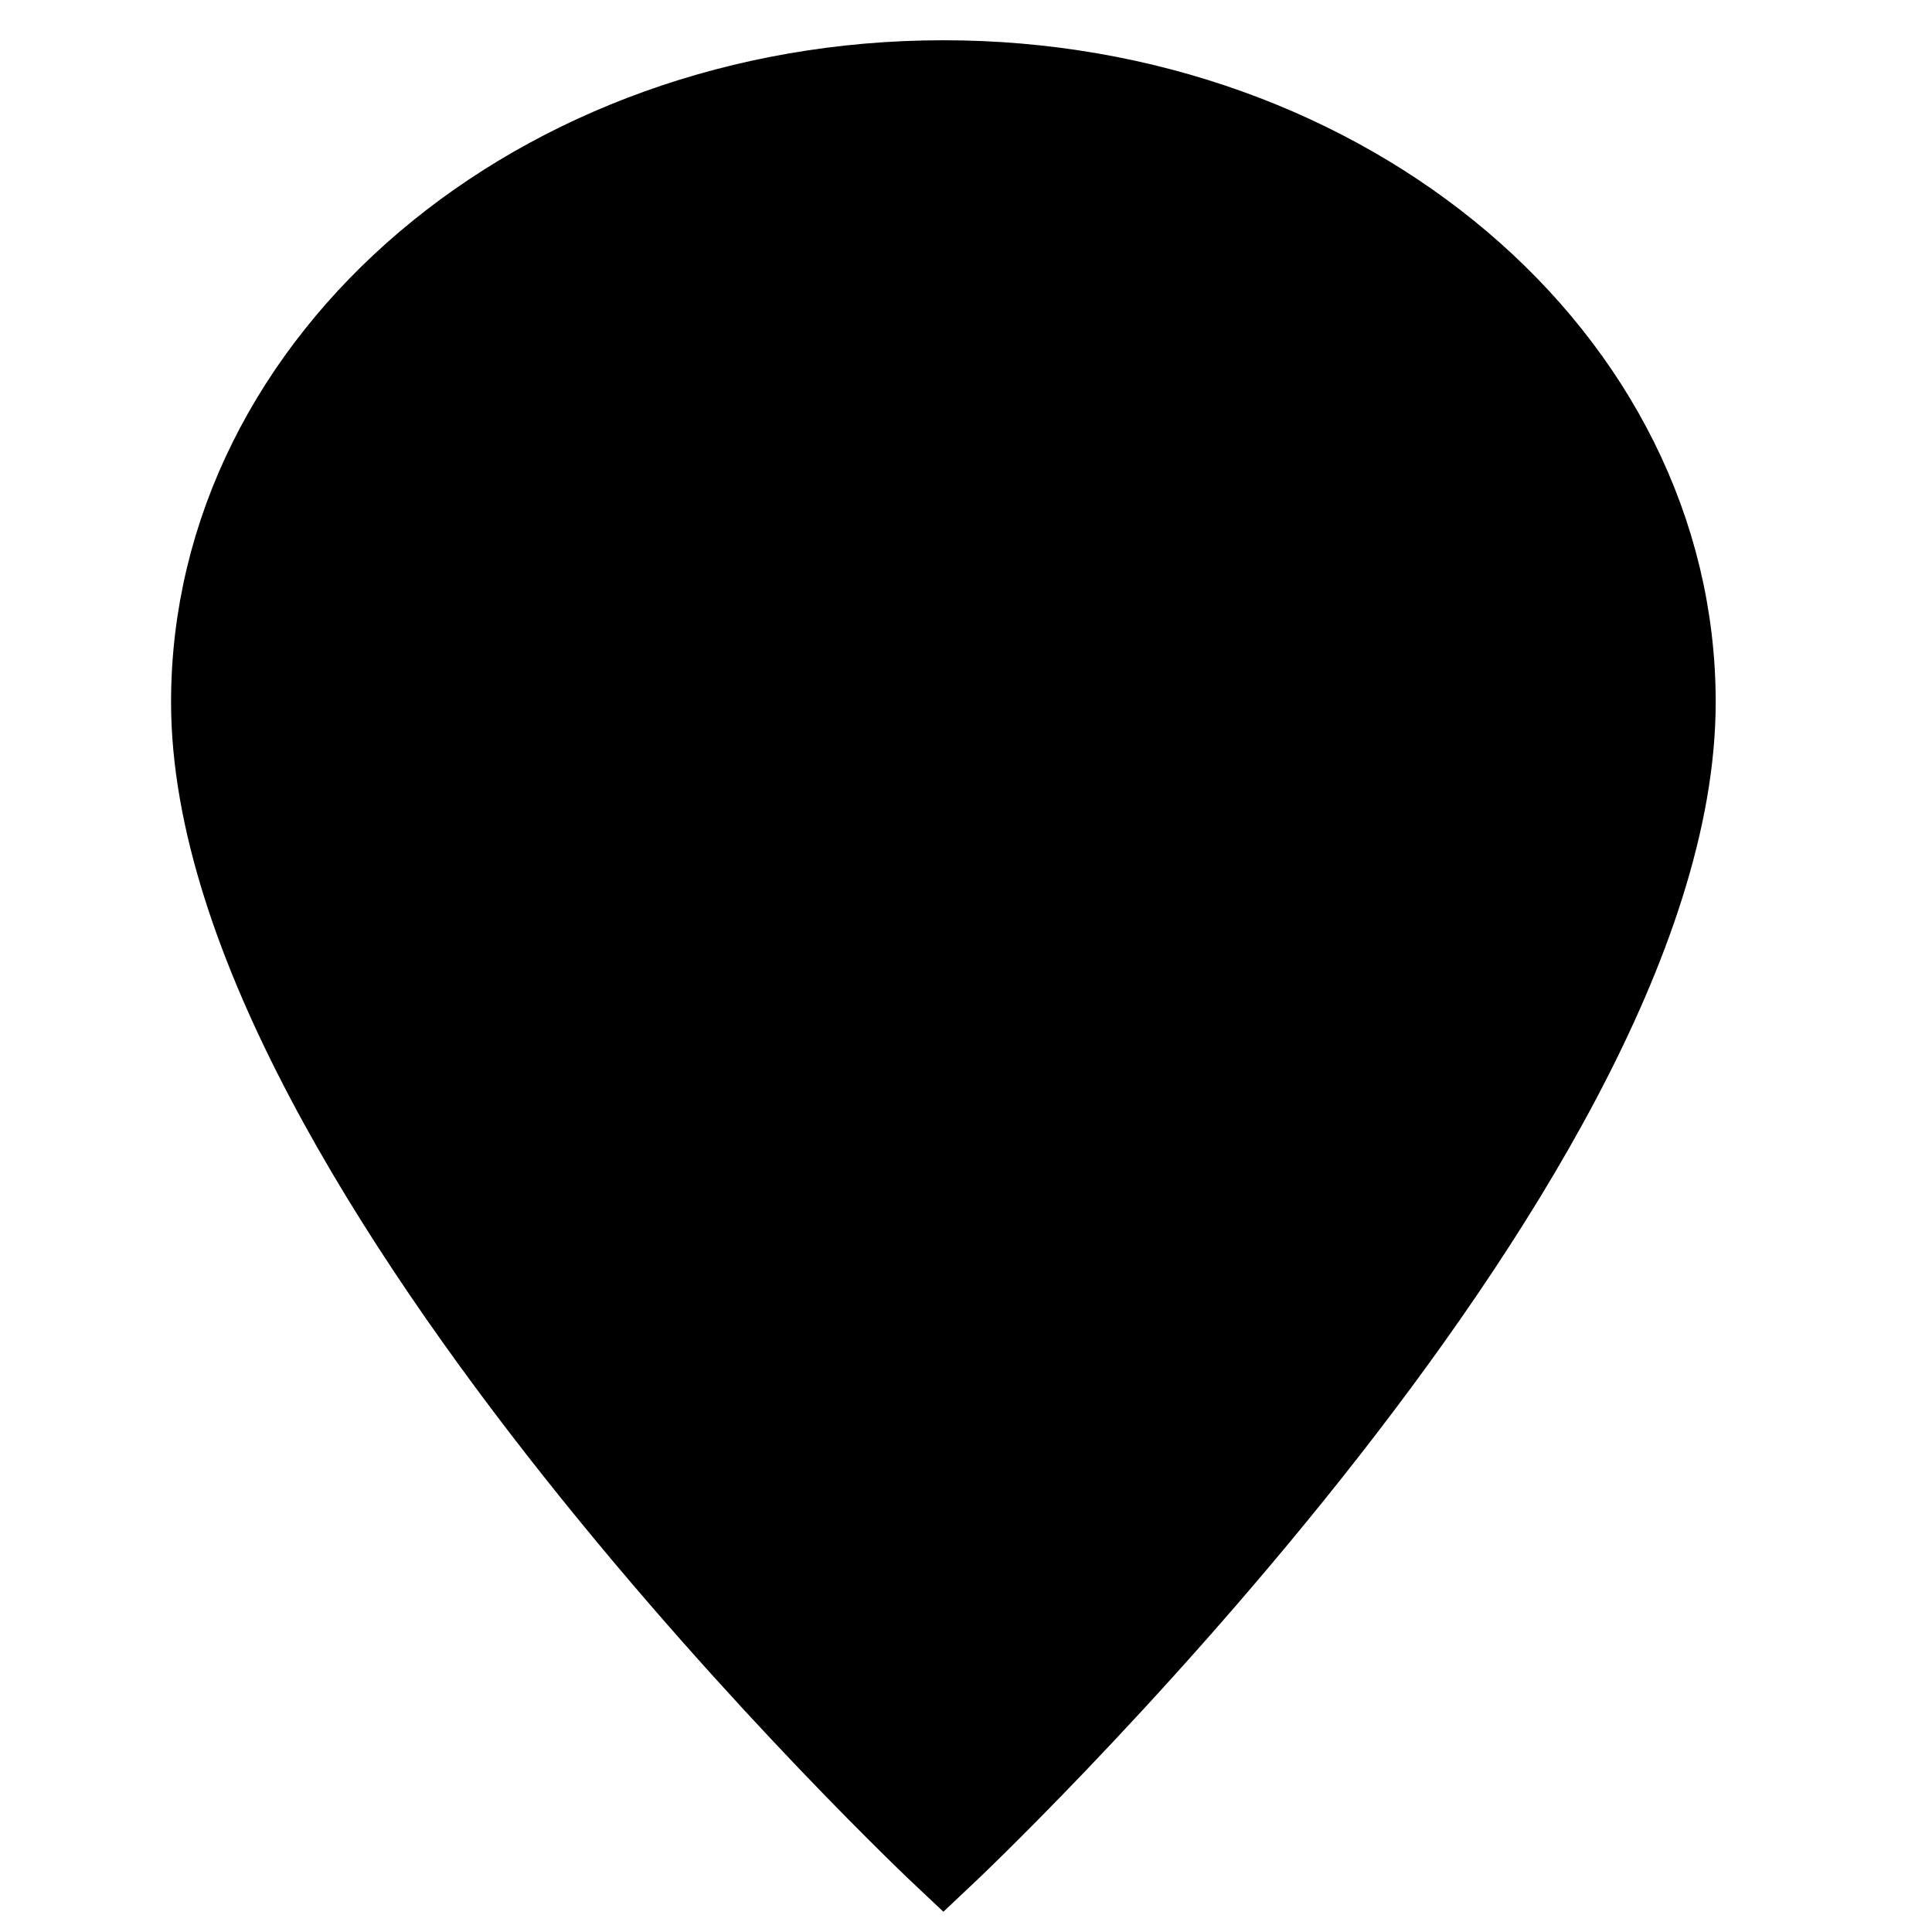 <svg width="24" height="24" xmlns="http://www.w3.org/2000/svg"><path fill="none" d="M-1-1h802v602H-1z"/><g><path d="M0 0h24v24H0V0z" fill="none"/><path stroke="#000" d="M11.719 1C6.69 1 2.625 4.453 2.625 8.722c0 5.791 9.094 14.34 9.094 14.34s9.094-8.549 9.094-14.34c0-4.27-4.067-7.722-9.094-7.722zm0 10.48c-1.793 0-3.248-1.236-3.248-2.758s1.455-2.758 3.248-2.758 3.248 1.236 3.248 2.758-1.455 2.758-3.248 2.758z"/><path stroke="#000" d="M8.219 5.313h7.75v8.25h-7.75z"/></g></svg>